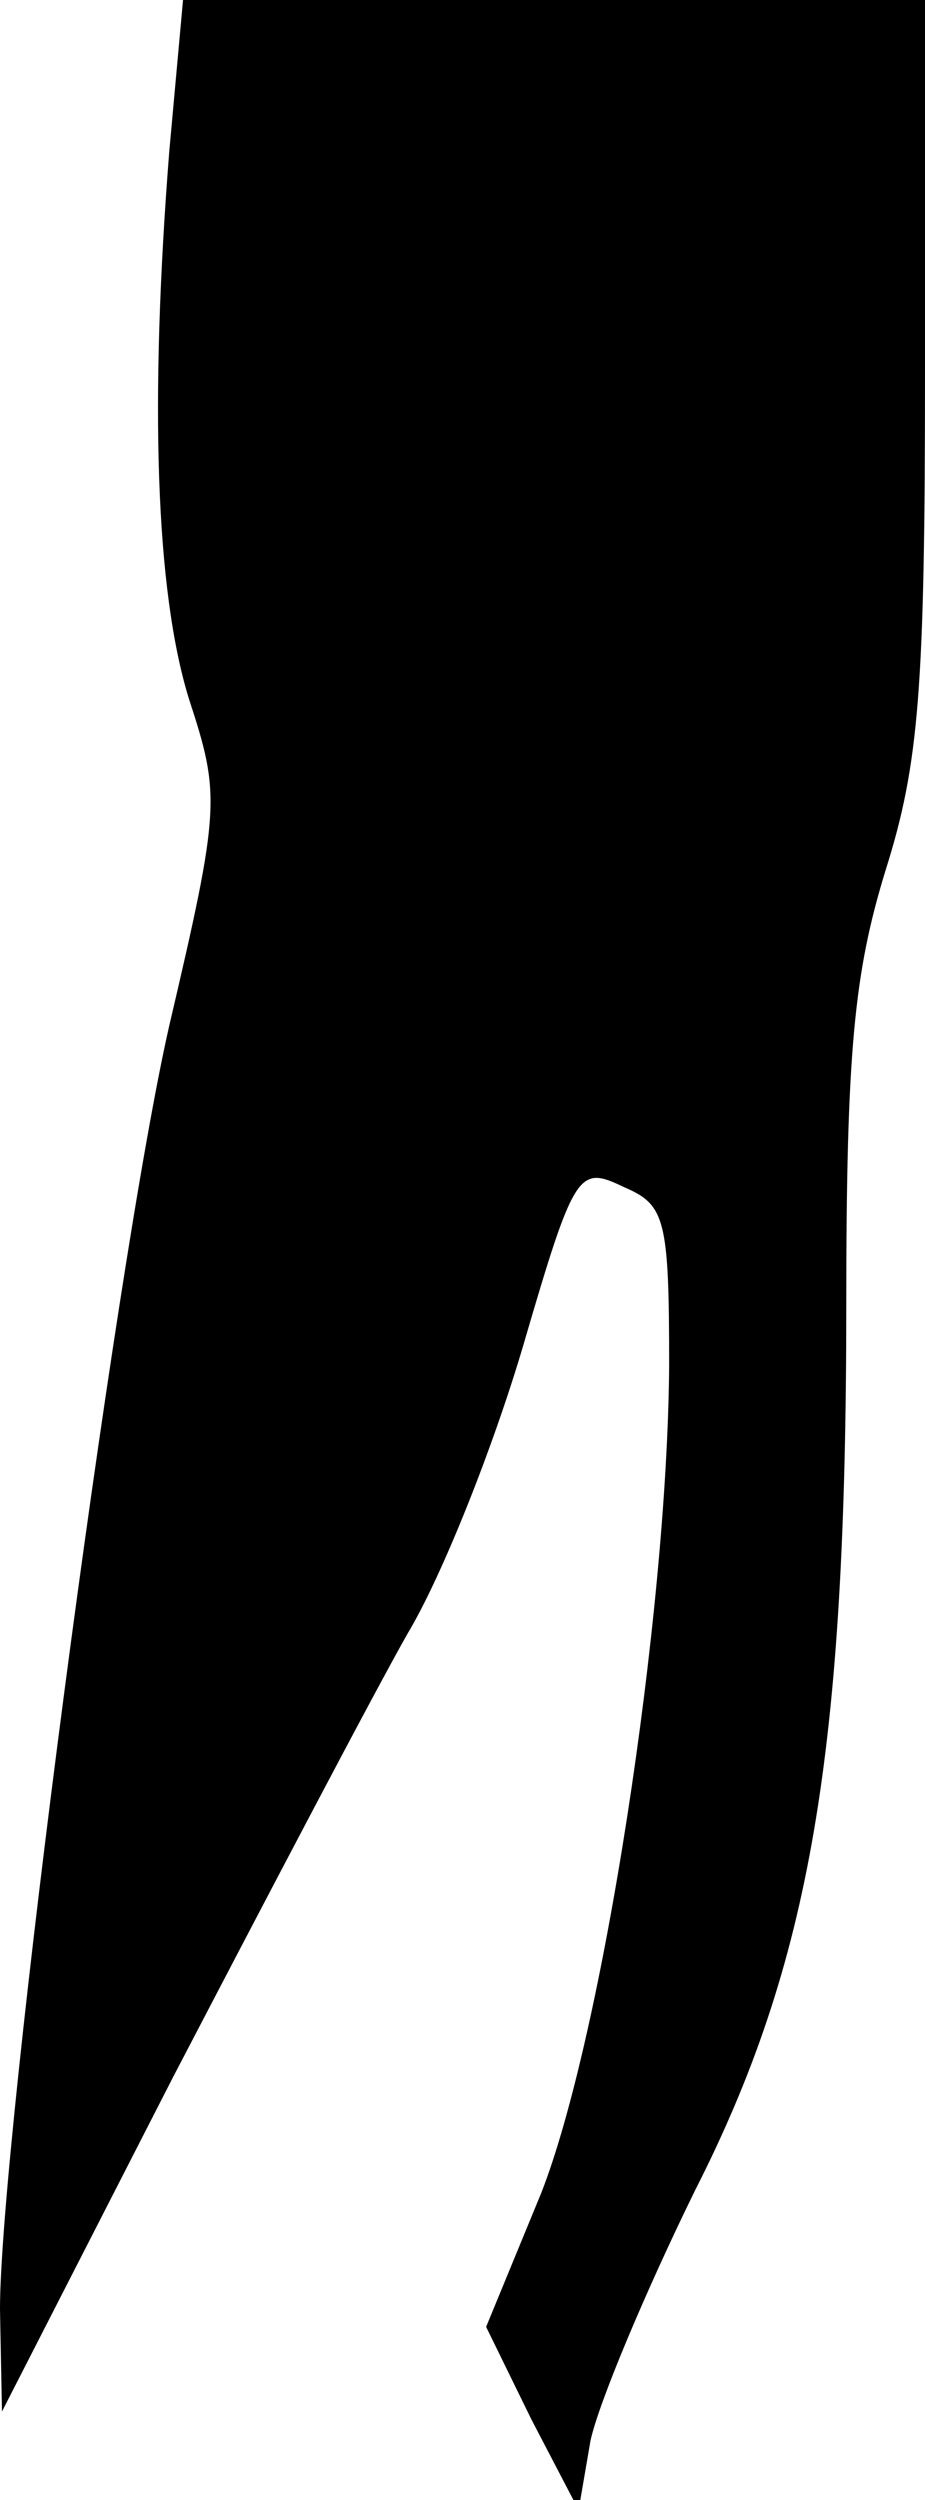 <?xml version="1.0" standalone="no"?>
<!DOCTYPE svg PUBLIC "-//W3C//DTD SVG 20010904//EN"
 "http://www.w3.org/TR/2001/REC-SVG-20010904/DTD/svg10.dtd">
<svg version="1.0" xmlns="http://www.w3.org/2000/svg"
 width="47pt" height="127pt" viewBox="0 0 47 127"
 preserveAspectRatio="xMidYMid meet">
<g transform="translate(0,127) scale(0.1,-0.1)"
fill="#000000" stroke="none">
<path fill="#000000" stroke="none" d="M86 1193 c-10 -127 -7 -223 10 -278 16
-49 16 -55 -10 -166 -28 -123 -86 -566 -86 -652 l1 -52 87 170 c49 94 102 195
119 225 18 30 44 96 59 147 26 89 28 91 51 80 21 -9 23 -16 23 -91 -1 -128
-34 -341 -65 -420 l-28 -68 23 -47 24 -46 6 35 c4 19 28 76 53 127 59 116 77
223 77 450 0 129 4 169 20 221 17 54 20 92 20 253 l0 189 -189 0 -188 0 -7
-77z"/>
</g>
</svg>

